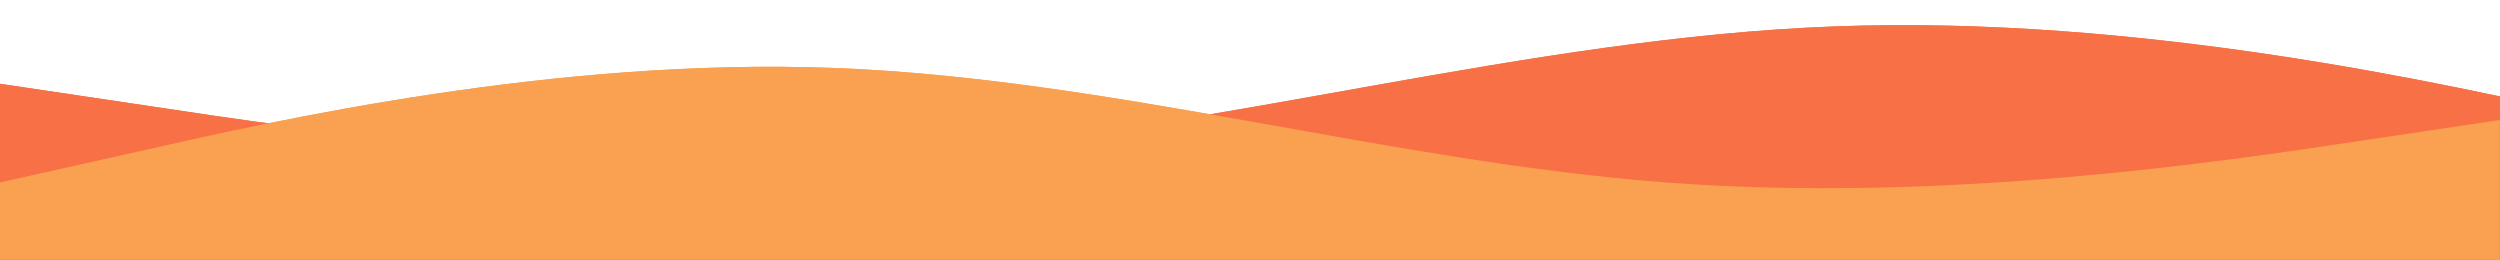 <svg width="1440" height="150" viewBox="0 0 1440 150" fill="none" xmlns="http://www.w3.org/2000/svg">
<g clip-path="url(#clip0_853_555)">
<path fill-rule="evenodd" clip-rule="evenodd" d="M1584.96 87.861L1496.46 68.048C1409.29 48.234 1232.29 8.608 1056.61 15.212C880.931 21.817 703.932 74.652 528.254 87.861C352.576 101.07 175.578 74.652 88.399 61.443L-0.1 48.234V285.994H88.399C175.578 285.994 352.576 285.994 528.254 285.994C703.932 285.994 880.931 285.994 1056.61 285.994C1232.29 285.994 1409.29 285.994 1496.46 285.994H1584.96V87.861Z" fill="#F77046"/>
<path fill-rule="evenodd" clip-rule="evenodd" d="M-0.101 105.122L80.299 87.122C159.499 69.122 320.299 33.122 479.899 39.122C639.499 45.122 800.299 93.122 959.899 105.122C1119.5 117.122 1280.3 93.122 1359.5 81.122L1439.9 69.122V285.122H1359.5C1280.3 285.122 1119.5 285.122 959.899 285.122C800.299 285.122 639.499 285.122 479.899 285.122C320.299 285.122 159.499 285.122 80.299 285.122H-0.101V105.122Z" fill="#F9A151"/>
<path fill-rule="evenodd" clip-rule="evenodd" d="M1584.96 87.861L1496.46 68.048C1409.29 48.234 1232.29 8.608 1056.61 15.212C880.931 21.817 703.932 74.652 528.254 87.861C352.576 101.07 175.578 74.652 88.399 61.443L-0.1 48.234V285.994H88.399C175.578 285.994 352.576 285.994 528.254 285.994C703.932 285.994 880.931 285.994 1056.61 285.994C1232.29 285.994 1409.29 285.994 1496.46 285.994H1584.96V87.861Z" fill="#F77046"/>
<path fill-rule="evenodd" clip-rule="evenodd" d="M-0.101 105.122L80.299 87.122C159.499 69.122 320.299 33.122 479.899 39.122C639.499 45.122 800.299 93.122 959.899 105.122C1119.5 117.122 1280.3 93.122 1359.5 81.122L1439.9 69.122V285.122H1359.5C1280.3 285.122 1119.5 285.122 959.899 285.122C800.299 285.122 639.499 285.122 479.899 285.122C320.299 285.122 159.499 285.122 80.299 285.122H-0.101V105.122Z" fill="#F9A151"/>
</g>
<defs>
<clipPath id="clip0_853_555">
<rect width="1440" height="149" fill="white" transform="translate(0 0.5)"/>
</clipPath>
</defs>
</svg>
